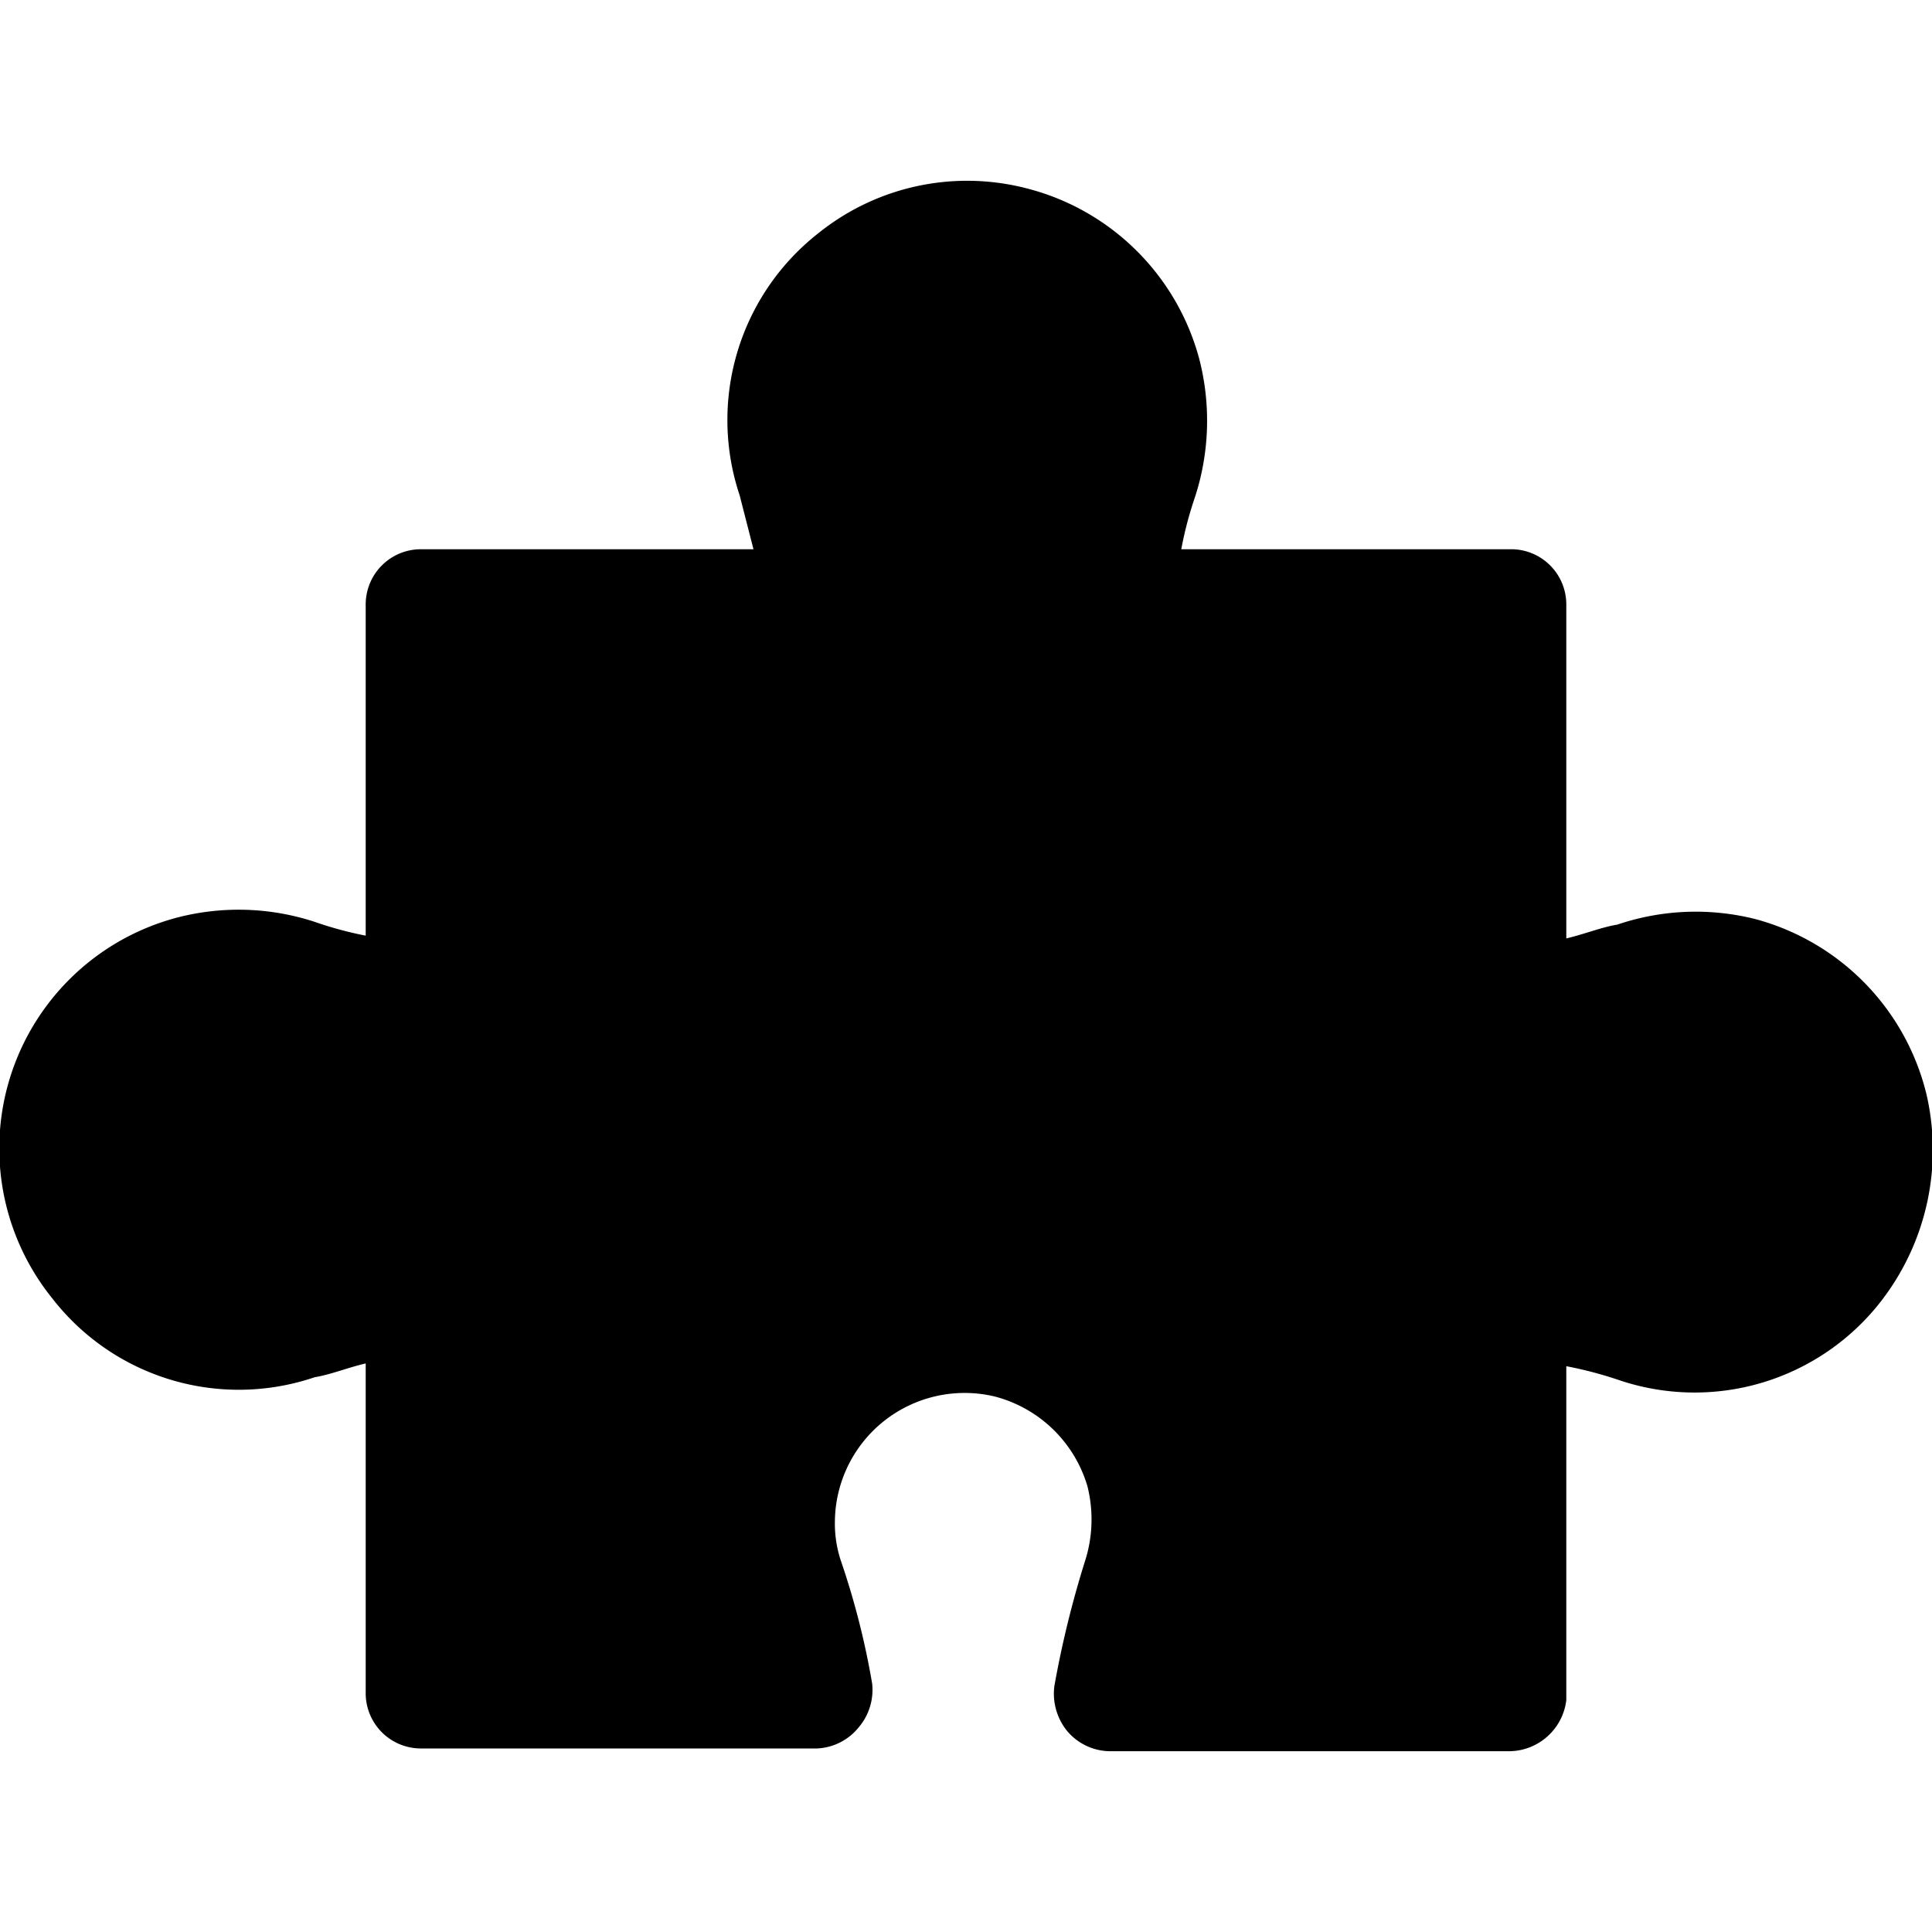 <svg data-tags="lead generation,jigsaw,activity" xmlns="http://www.w3.org/2000/svg" viewBox="0 0 14 14"><path d="M8.04 12.69a.41.41 0 01-.31-.15.43.43 0 01-.09-.32 7.27 7.27 0 01.22-.9.99.99 0 00.02-.55.95.95 0 00-.67-.65.94.94 0 00-1.16.9.86.86 0 00.04.28 5.7 5.7 0 01.23.9.42.42 0 01-.1.32.41.41 0 01-.3.15H3.05a.4.4 0 01-.4-.4V9.88c-.13.03-.25.08-.37.1a1.71 1.71 0 01-1.9-.57 1.73 1.73 0 01.9-2.76 1.77 1.77 0 011 .03 2.66 2.66 0 00.37.1v-2.4a.4.4 0 01.4-.4h2.41l-.1-.39a1.72 1.72 0 01.57-1.9 1.72 1.72 0 011.49-.33A1.74 1.74 0 018.69 2.6a1.79 1.79 0 01-.03 1 2.68 2.68 0 00-.1.38h2.4a.4.4 0 01.39.4V6.8c.13-.03.25-.08.37-.1a1.77 1.77 0 011-.04 1.74 1.74 0 011.24 1.27 1.79 1.79 0 01-.33 1.5 1.71 1.71 0 01-1.9.57 2.88 2.88 0 00-.38-.1v2.42a.42.42 0 01-.41.37z" fill-rule="evenodd"/></svg>
